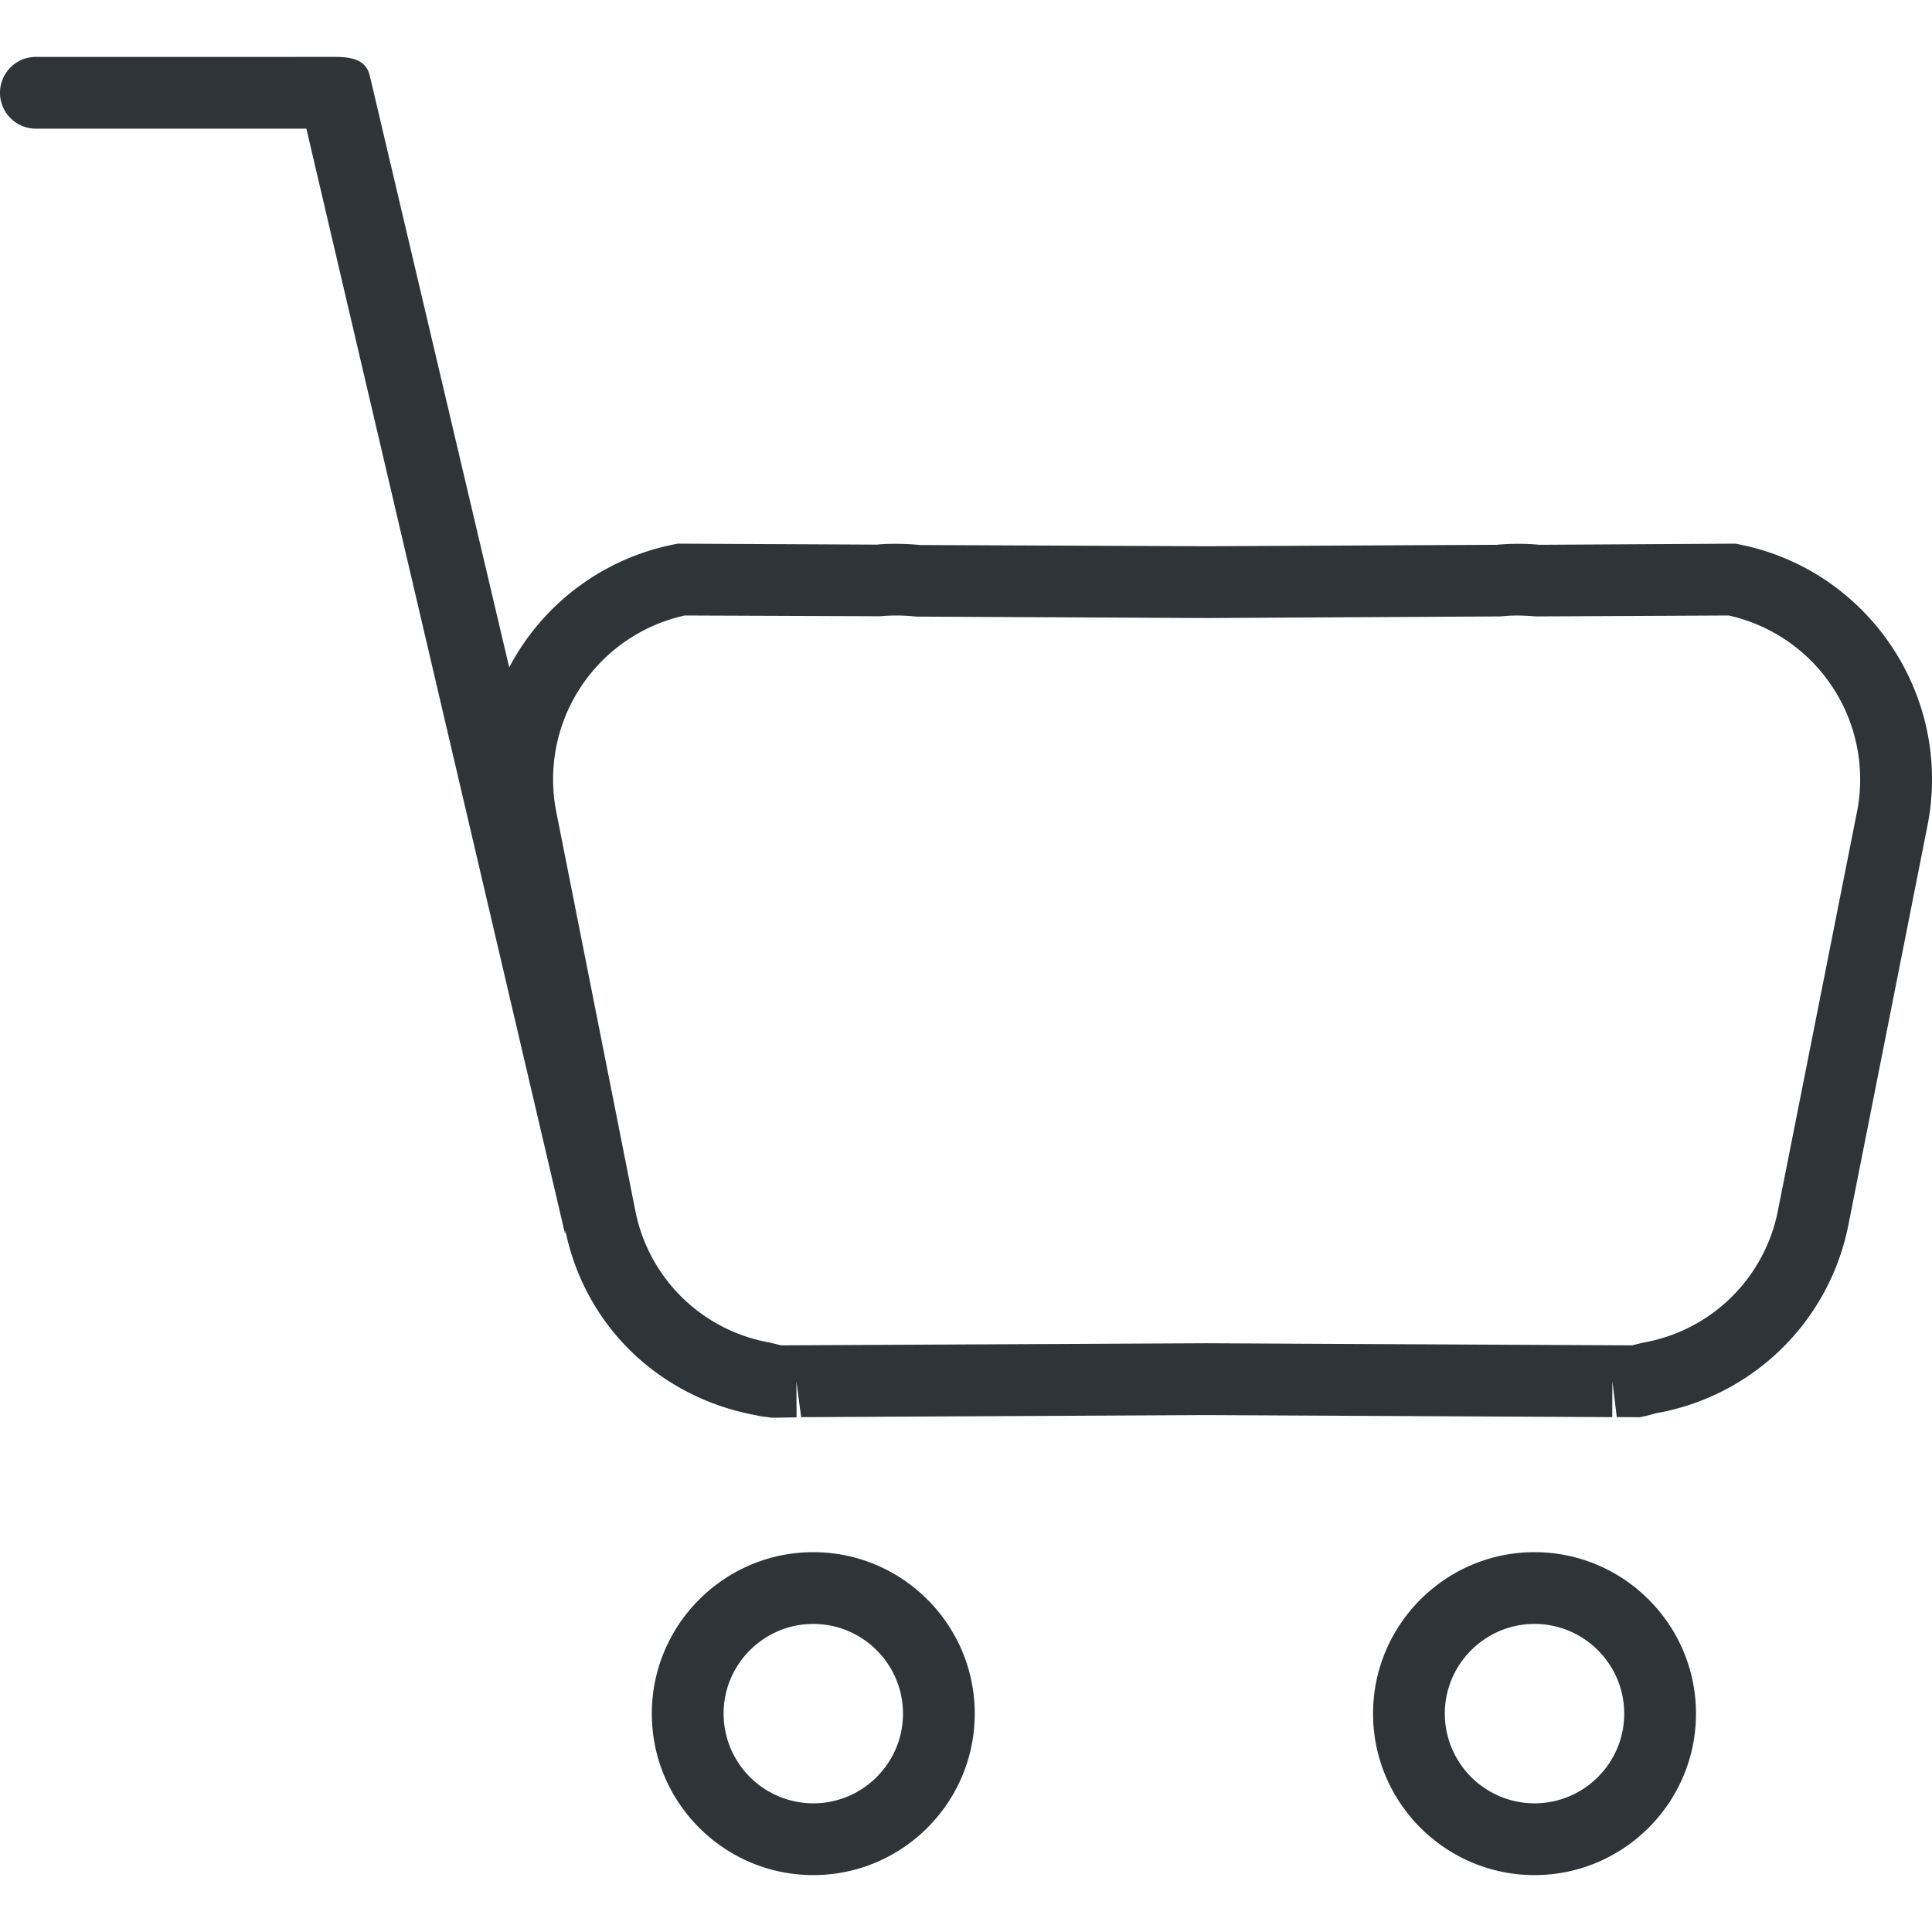 <svg xmlns="http://www.w3.org/2000/svg" version="1.1" xmlns:xlink="http://www.w3.org/1999/xlink" width="512" height="512" x="0" y="0" viewBox="0 0 53.846 53.846" style="enable-background:new 0 0 512 512" xml:space="preserve"><g><path d="M22.667 43.26c-2.481 0-4.5 2.02-4.5 4.5 0 2.481 2.019 4.5 4.5 4.5s4.5-2.019 4.5-4.5-2.019-4.5-4.5-4.5zm0 7a2.503 2.503 0 0 1-2.5-2.5c0-1.378 1.122-2.5 2.5-2.5s2.5 1.122 2.5 2.5c0 1.379-1.122 2.5-2.5 2.5zM42.768 43.26c-2.48 0-4.5 2.02-4.5 4.5 0 2.481 2.02 4.5 4.5 4.5 2.481 0 4.5-2.019 4.5-4.5s-2.019-4.5-4.5-4.5zm0 7a2.503 2.503 0 0 1-2.5-2.5c0-1.378 1.123-2.5 2.5-2.5 1.379 0 2.5 1.122 2.5 2.5 0 1.379-1.122 2.5-2.5 2.5zM48.471 15.172l-.099-.02-5.464.032a6.283 6.283 0 0 0-1.195 0l-8.078.04-7.991-.034c-.437-.045-.974-.041-1.197-.011l-5.561-.027-.099.02a6.654 6.654 0 0 0-4.595 3.428L10.307 2.114c-.105-.453-.508-.528-.974-.528H1a1 1 0 0 0 0 2h7.539L15.751 34.4c.001.006.004-.113.006-.108.551 2.687 2.646 4.671 5.344 5.158.12.032.24.034.363.058l.1.005.637-.011-.005-1.004.133.999 11.297-.058 11.308.057.004-1.001.123 1 .638.004.101-.021c.123-.024.242-.058.351-.09a6.629 6.629 0 0 0 5.368-5.266l2.201-11.111c.712-3.607-1.642-7.124-5.249-7.839zm3.285 7.451-2.203 11.111a4.642 4.642 0 0 1-3.758 3.686l-.158.038a5.156 5.156 0 0 1-.146.038l-11.867-.059-11.857.059-.146-.038-.157-.038a4.64 4.64 0 0 1-3.759-3.686l-2.202-11.111a4.676 4.676 0 0 1 3.58-5.469l5.451.021a4.96 4.96 0 0 1 1.001.01l8.1.04 8.188-.045c.305-.031.502-.036 1 0l5.354-.026a4.677 4.677 0 0 1 3.579 5.469z" fill="#2f3438" opacity="1" data-original="#000000"></path></g></svg>